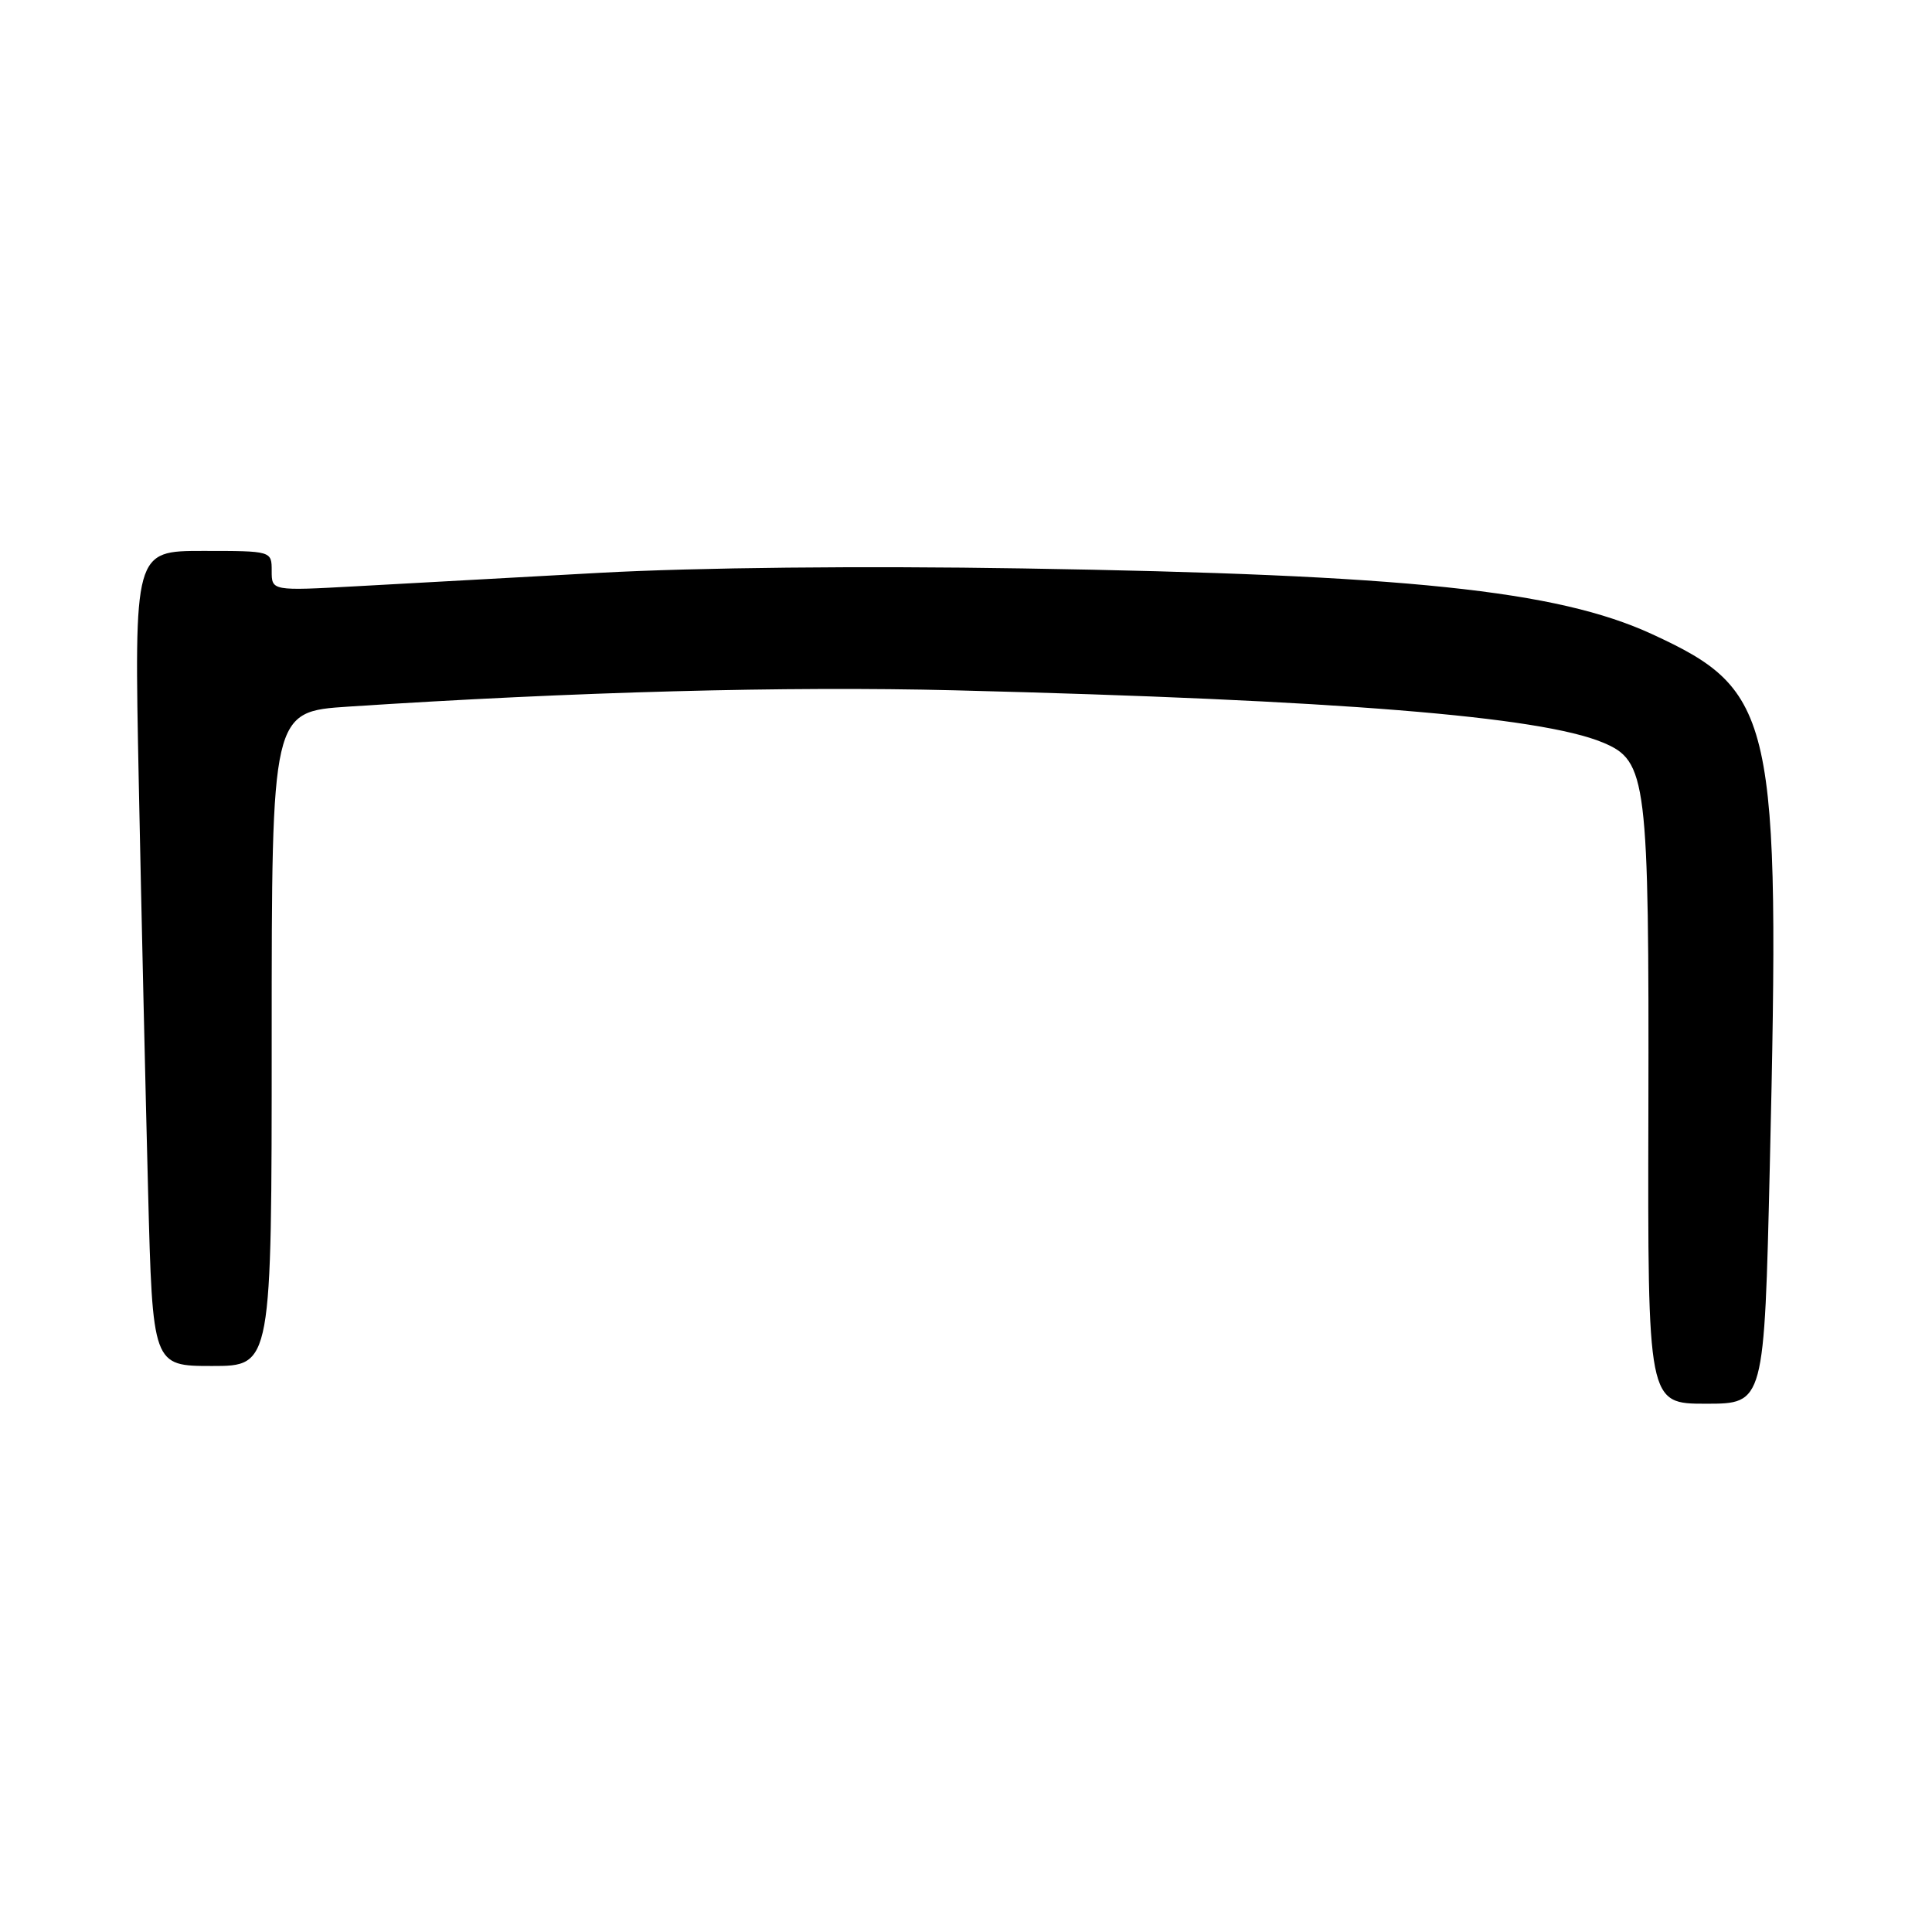 <?xml version="1.0" encoding="UTF-8" standalone="no"?>
<!DOCTYPE svg PUBLIC "-//W3C//DTD SVG 1.1//EN" "http://www.w3.org/Graphics/SVG/1.1/DTD/svg11.dtd" >
<svg xmlns="http://www.w3.org/2000/svg" xmlns:xlink="http://www.w3.org/1999/xlink" version="1.1" viewBox="0 0 256 256">
 <g >
 <path fill="currentColor"
d=" M 234.51 154.45 C 235.90 94.93 235.15 91.51 218.89 84.02 C 206.30 78.22 186.37 76.14 135.50 75.32 C 114.19 74.97 92.29 75.20 79.50 75.90 C 67.95 76.53 53.44 77.33 47.25 77.68 C 36.00 78.30 36.00 78.30 36.00 75.65 C 36.00 73.00 36.00 73.00 26.89 73.00 C 17.77 73.00 17.77 73.00 18.39 103.75 C 18.73 120.66 19.29 144.96 19.62 157.75 C 20.22 181.00 20.22 181.00 28.11 181.00 C 36.00 181.00 36.00 181.00 36.00 137.65 C 36.00 94.30 36.00 94.30 46.17 93.63 C 76.24 91.66 104.20 90.91 126.50 91.47 C 177.20 92.75 204.07 94.92 212.39 98.39 C 218.23 100.83 218.51 103.11 218.42 147.25 C 218.33 186.00 218.33 186.00 226.05 186.00 C 233.77 186.00 233.77 186.00 234.51 154.45 Z "/>
</g>
</svg>